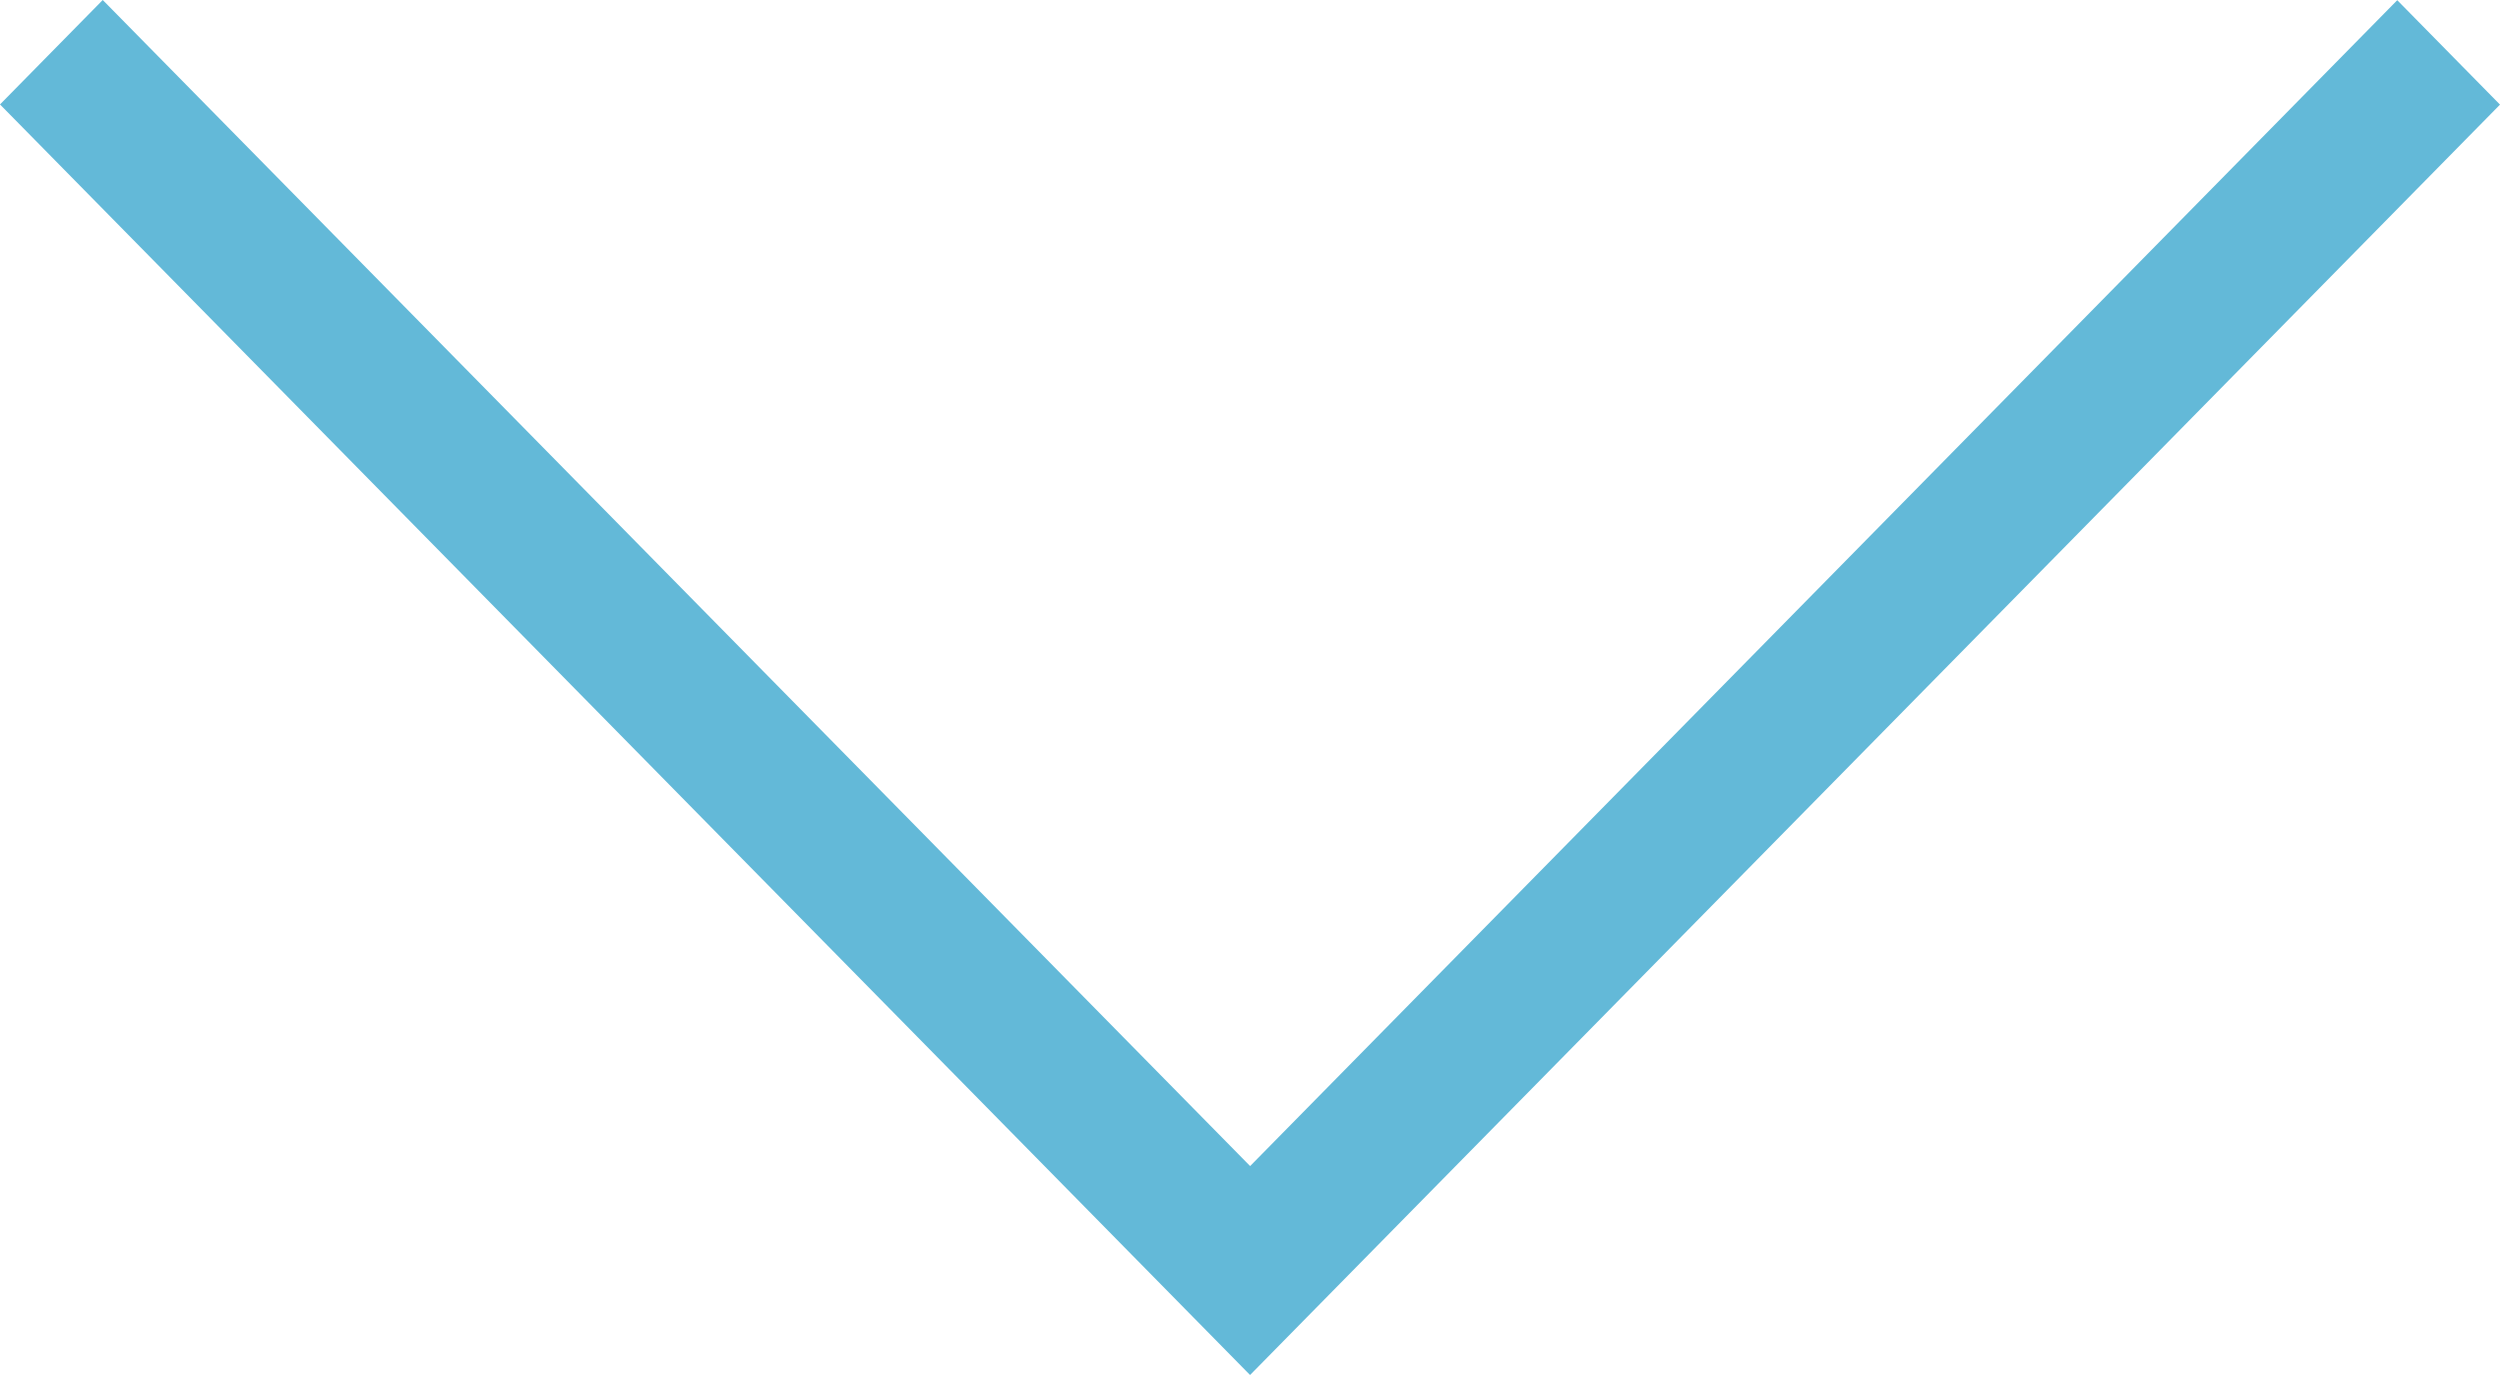 <?xml version="1.0" encoding="UTF-8"?>
<svg width="40px" height="22px" viewBox="0 0 40 22" version="1.1" xmlns="http://www.w3.org/2000/svg" xmlns:xlink="http://www.w3.org/1999/xlink">
    <!-- Generator: Sketch 51.3 (57544) - http://www.bohemiancoding.com/sketch -->
    <title>Path</title>
    <desc>Created with Sketch.</desc>
    <defs></defs>
    <g id="Contribute" stroke="none" stroke-width="1" fill="none" fill-rule="evenodd">
        <g id="Contribute_steps-filled" transform="translate(-110, -765)" fill="#63B9D8" fill-rule="nonzero">
            <g id="Group-10" transform="translate(80, 433)">
                <polygon id="Path" points="68.356 332.003 70 333.674 50.001 354 30 333.671 31.644 332 50.002 350.657"></polygon>
            </g>
        </g>
    </g>
</svg>